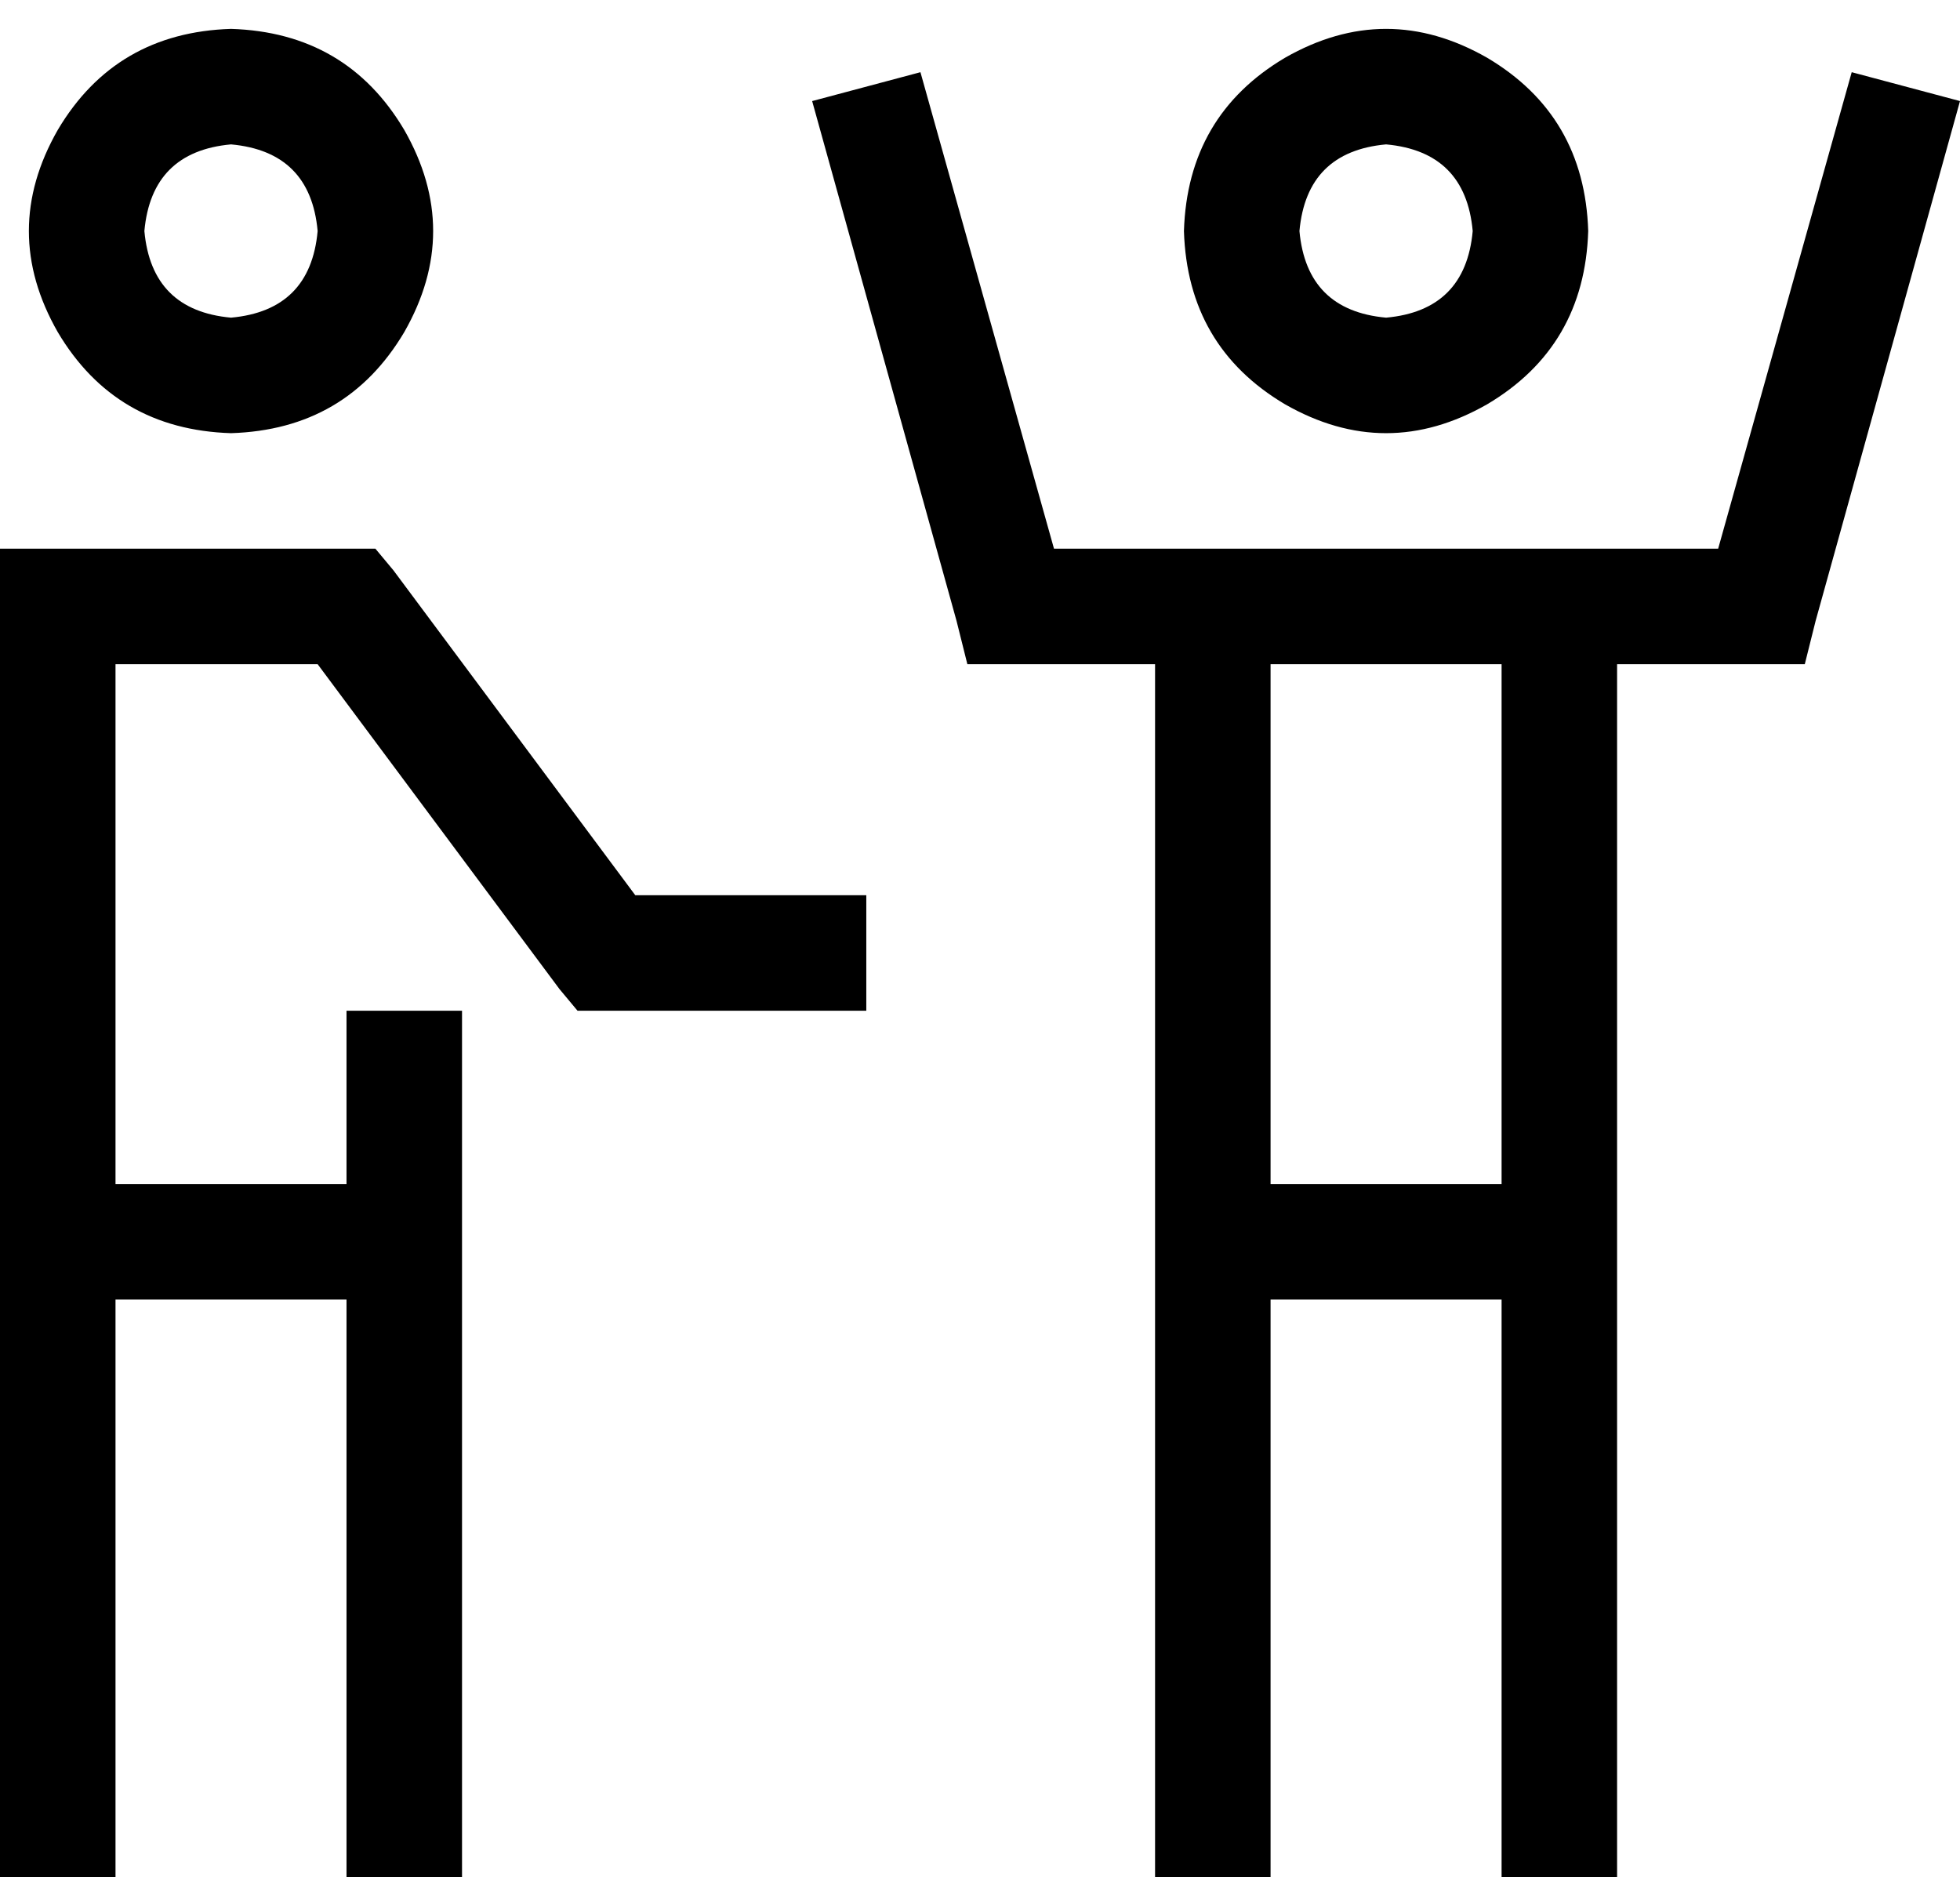 <svg xmlns="http://www.w3.org/2000/svg" viewBox="0 0 543 520">
    <path d="M 64 88 Q 86 86 88 64 Q 86 42 64 40 Q 42 42 40 64 Q 42 86 64 88 L 64 88 Z M 64 8 Q 96 9 112 36 Q 128 64 112 92 Q 96 119 64 120 Q 32 119 16 92 Q 0 64 16 36 Q 32 9 64 8 L 64 8 Z M 268 184 L 265 172 L 225 28 L 255 20 L 292 152 L 320 152 L 352 152 L 416 152 L 448 152 L 476 152 L 513 20 L 543 28 L 503 172 L 500 184 L 488 184 L 448 184 L 448 504 L 448 520 L 416 520 L 416 504 L 416 360 L 352 360 L 352 504 L 352 520 L 320 520 L 320 504 L 320 184 L 280 184 L 268 184 L 268 184 Z M 416 184 L 352 184 L 352 328 L 416 328 L 416 184 L 416 184 Z M 16 152 L 96 152 L 104 152 L 109 158 L 176 248 L 224 248 L 240 248 L 240 280 L 224 280 L 168 280 L 160 280 L 155 274 L 88 184 L 32 184 L 32 328 L 96 328 L 96 296 L 96 280 L 128 280 L 128 296 L 128 504 L 128 520 L 96 520 L 96 504 L 96 360 L 32 360 L 32 504 L 32 520 L 0 520 L 0 504 L 0 168 L 0 152 L 16 152 L 16 152 Z M 408 64 Q 406 42 384 40 Q 362 42 360 64 Q 362 86 384 88 Q 406 86 408 64 L 408 64 Z M 328 64 Q 329 32 356 16 Q 384 0 412 16 Q 439 32 440 64 Q 439 96 412 112 Q 384 128 356 112 Q 329 96 328 64 L 328 64 Z"/>
</svg>
